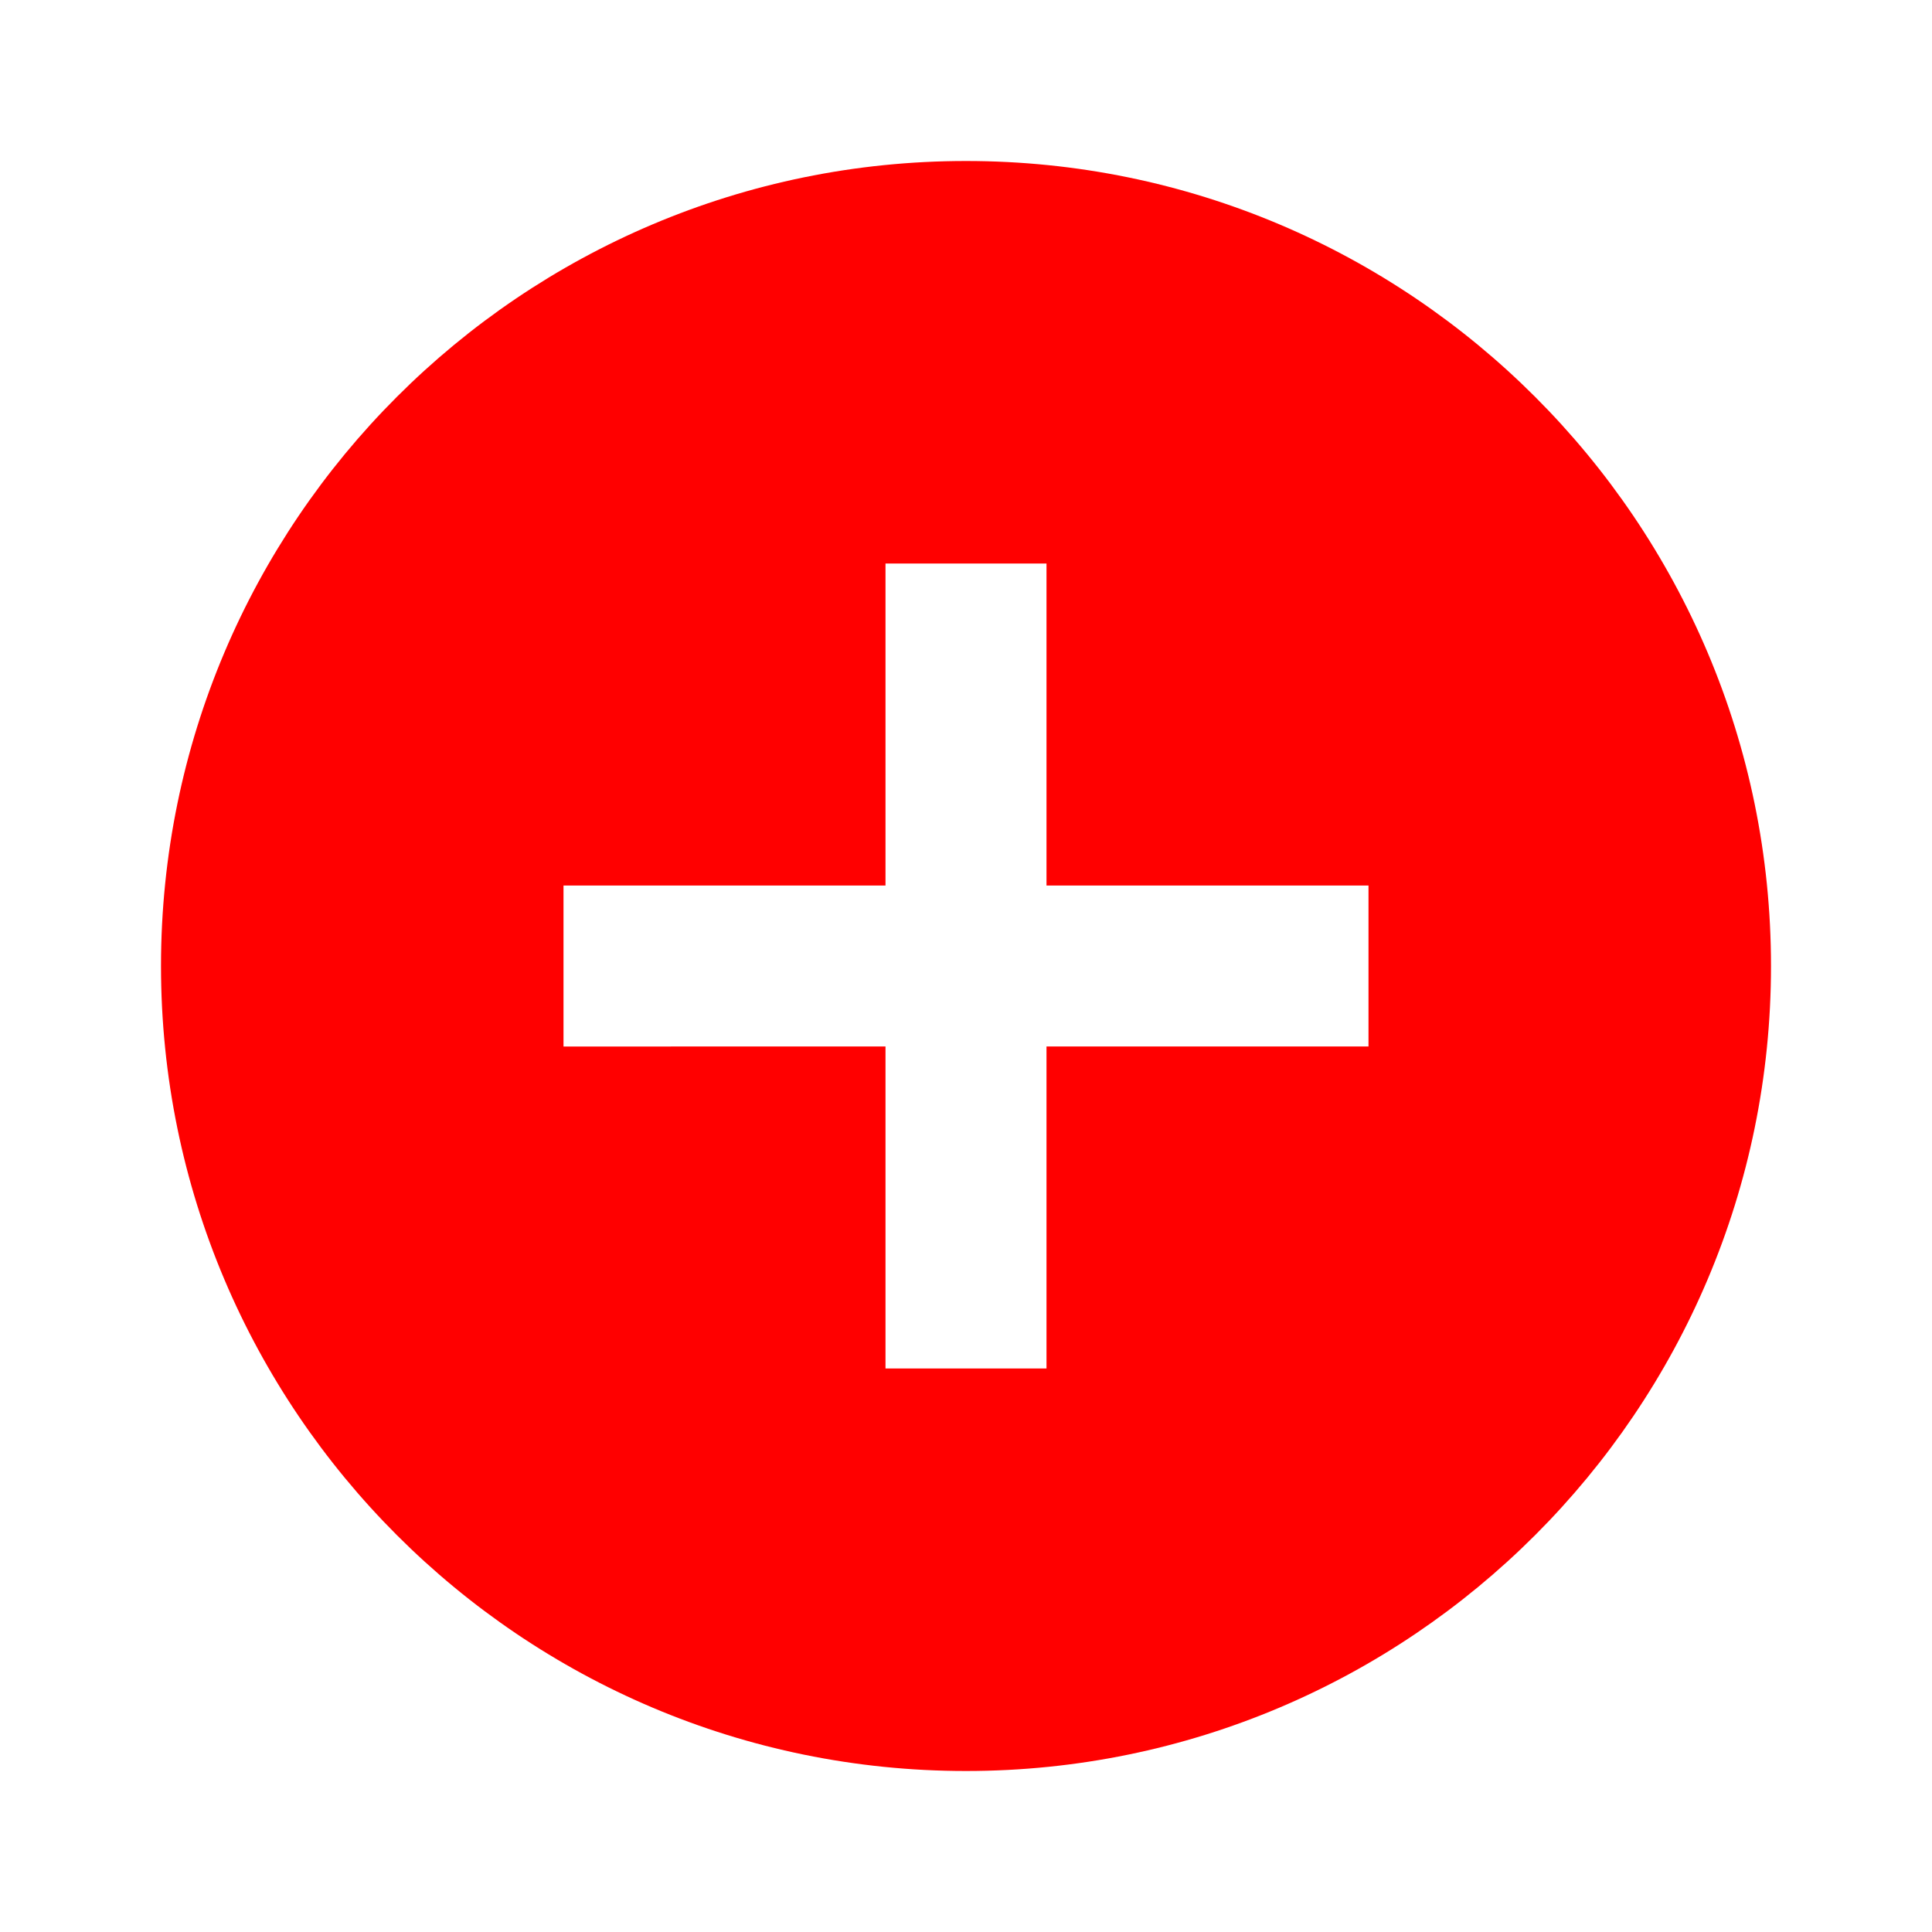 <svg xmlns="http://www.w3.org/2000/svg" fill="#FF0000" width="24" height="24" viewBox="0 0 24 24">
  <path d="M12 2C6.48 2 2 6.48 2 12s4.48 10 10 10 10-4.48 10-10S17.52 2 12 2zm5 11h-4v4h-2v-4H7v-2h4V7h2v4h4v2z"/>
</svg>